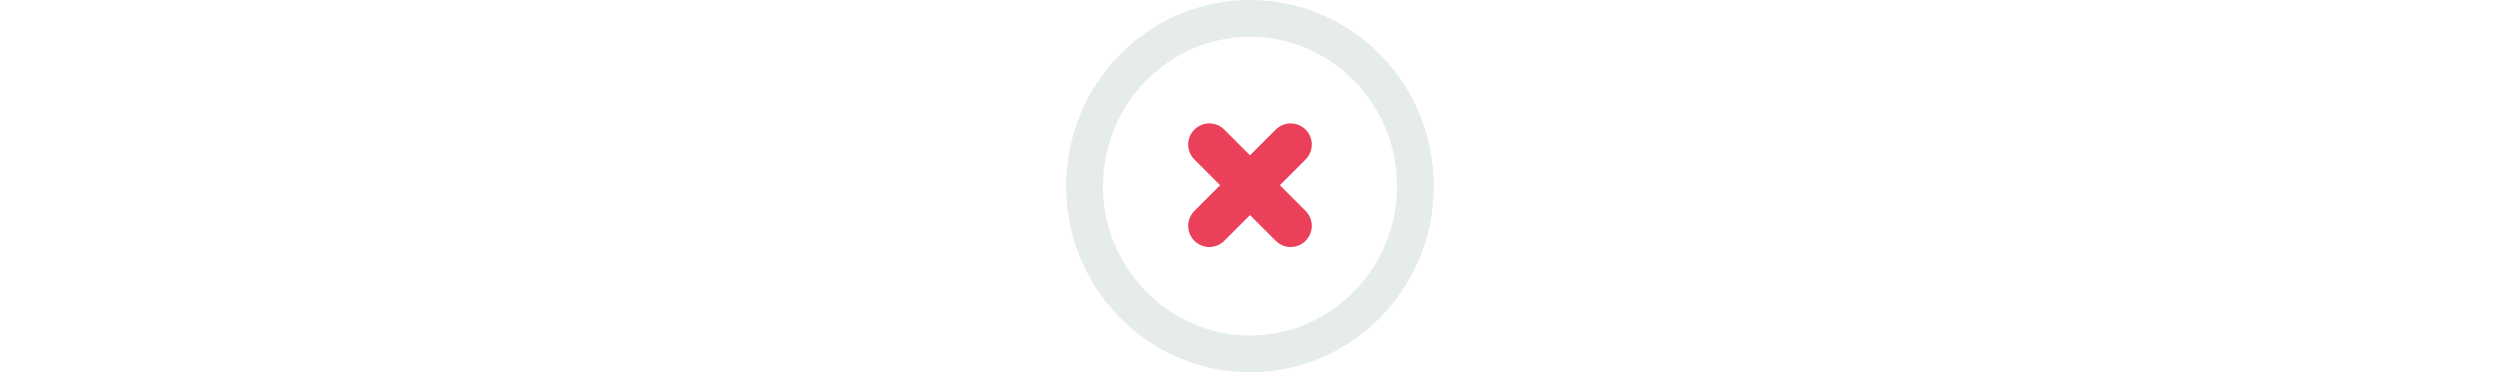 <?xml version="1.0"?>
<svg xmlns="http://www.w3.org/2000/svg" width="544" height="81" viewBox="0 0 544 81" fill="none">
<path d="M278.5 40.3L284.1 34.7C285.9 32.9 285.9 30 284.1 28.2C282.3 26.4 279.4 26.4 277.6 28.2L272 33.8L266.4 28.2C264.6 26.4 261.7 26.4 259.9 28.2C258.1 30 258.1 32.9 259.9 34.7L265.5 40.3L259.9 45.9C258.1 47.7 258.1 50.6 259.9 52.4C261.7 54.2 264.6 54.2 266.4 52.4L272 46.8L277.6 52.4C279.4 54.2 282.3 54.2 284.1 52.4C285.9 50.6 285.9 47.7 284.1 45.9L278.5 40.3Z" fill="#EA405A"/>
<path d="M272 0C249.9 0 232 18.1 232 40.5C232 62.9 249.9 81 272 81C294.1 81 312 62.9 312 40.5C312 18.1 294.1 0 272 0ZM272 73C254.4 73 240 58.4 240 40.5C240 22.6 254.4 8 272 8C289.6 8 304 22.6 304 40.5C304 58.4 289.6 73 272 73Z" fill="#E6EBEC"/>
</svg>
